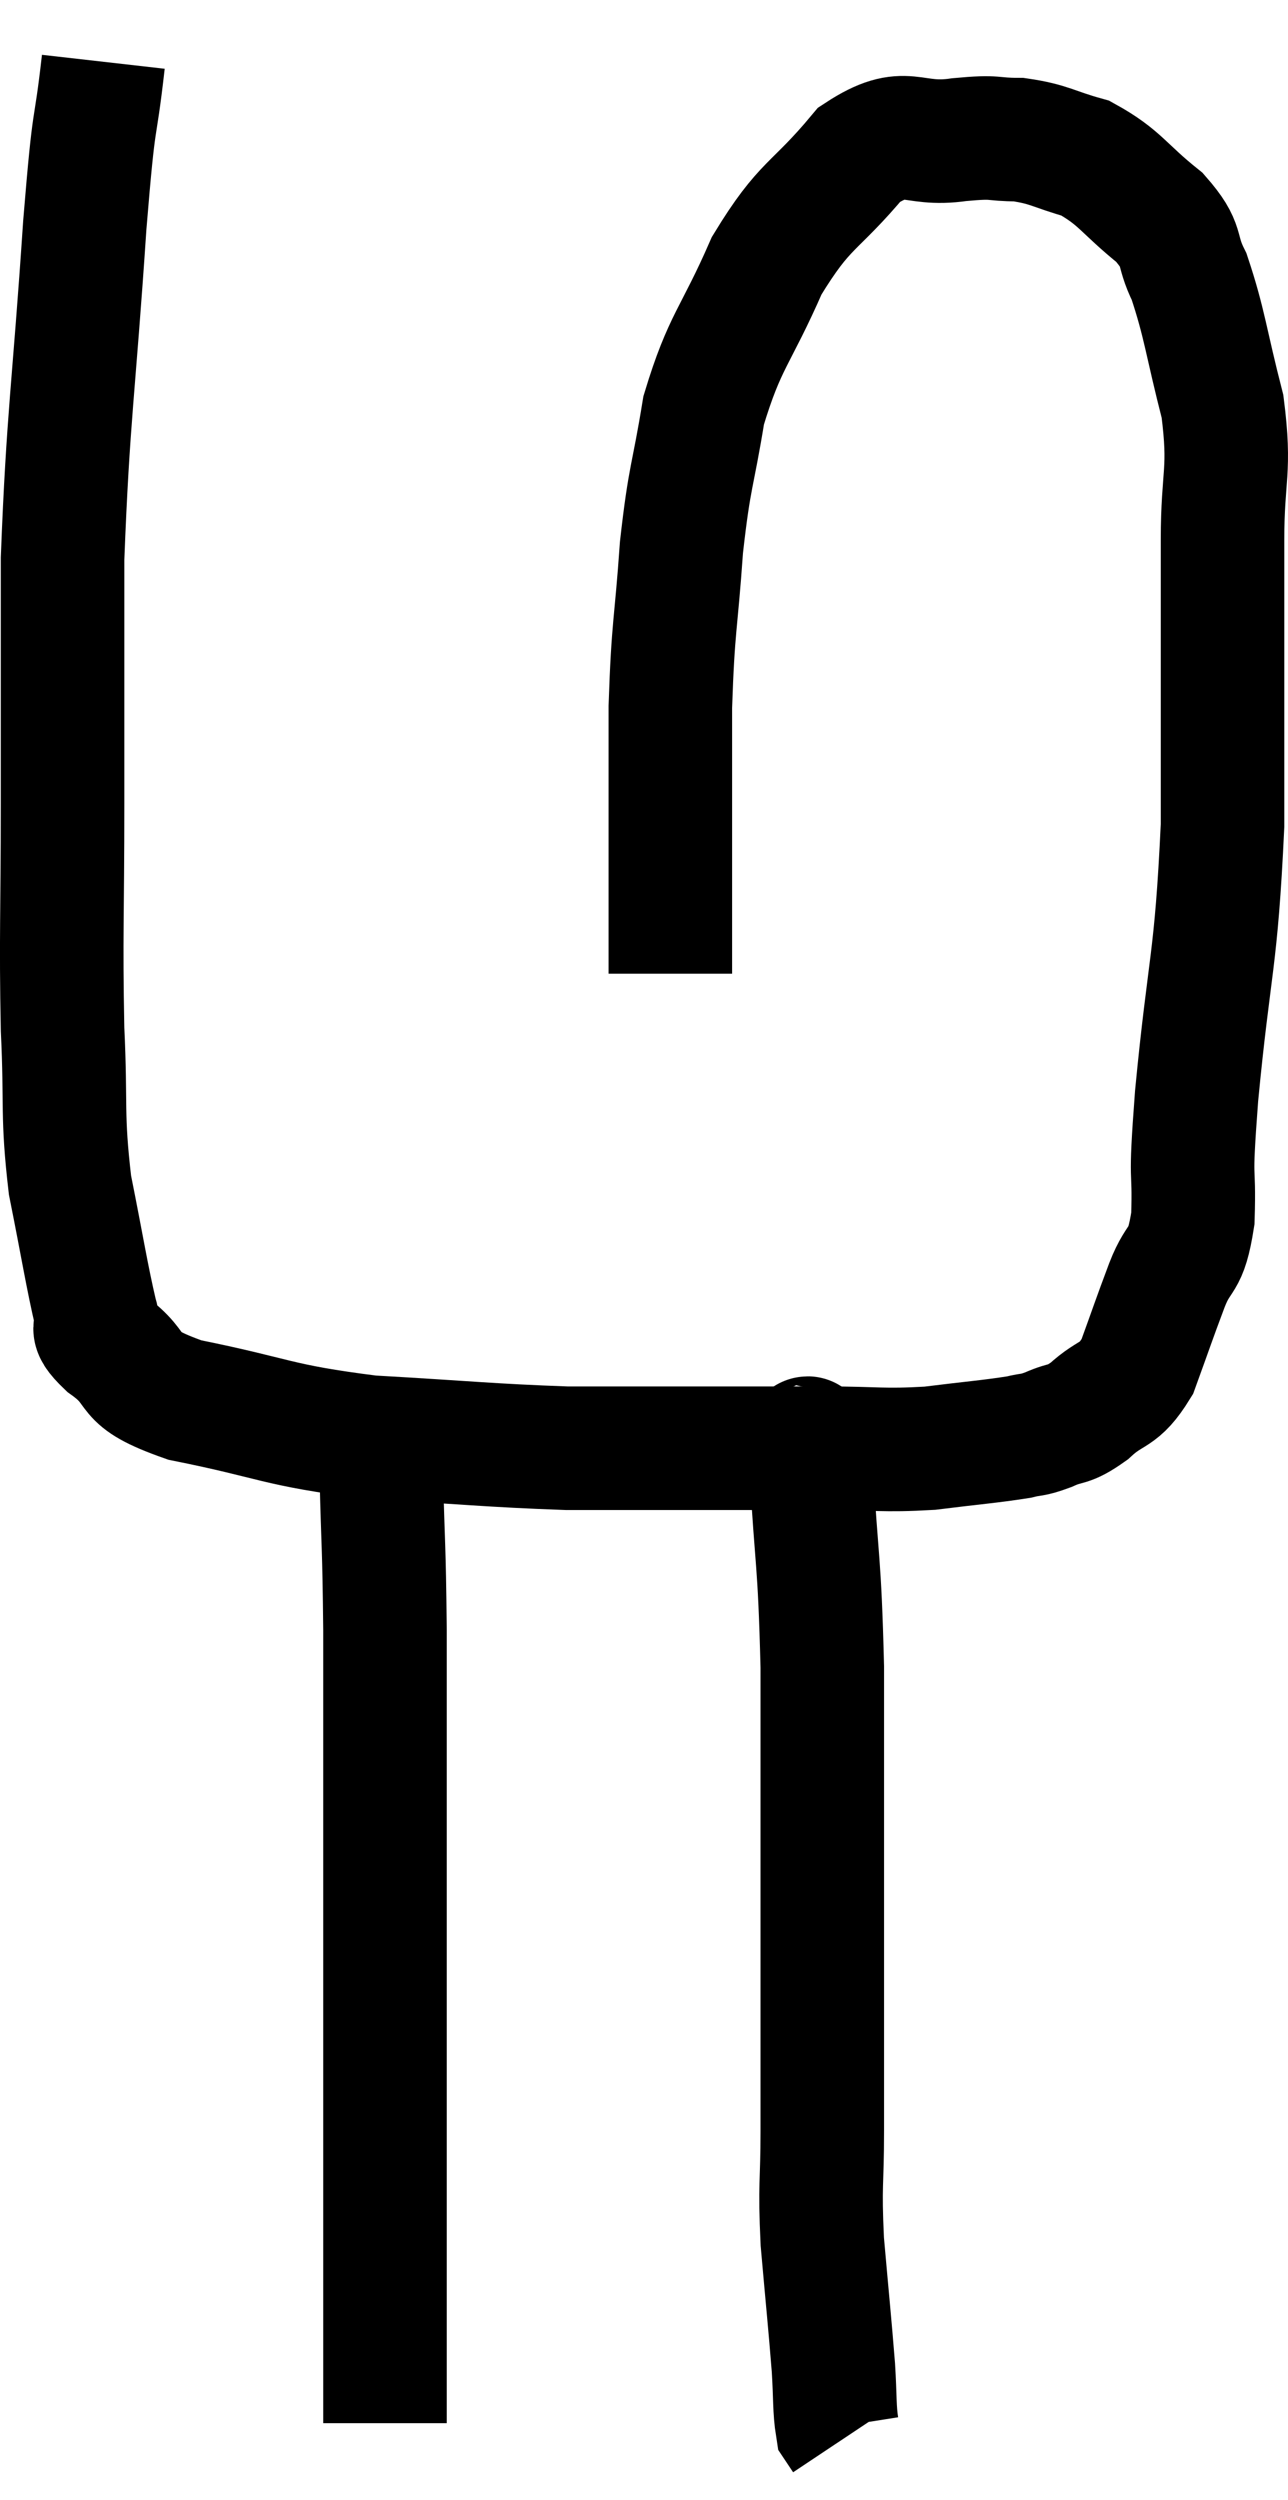 <svg xmlns="http://www.w3.org/2000/svg" viewBox="12.727 4.16 20.853 40.46" width="20.853" height="40.46"><path d="M 14.4 5.16 C 14.25 6.48, 14.265 5.79, 14.1 7.8 C 13.92 10.5, 13.83 10.86, 13.74 13.2 C 13.74 15.18, 13.74 15.255, 13.74 17.16 C 13.74 18.99, 13.71 19.275, 13.74 20.82 C 13.8 22.08, 13.725 22.185, 13.86 23.34 C 14.07 24.39, 14.13 24.795, 14.28 25.44 C 14.37 25.68, 14.1 25.575, 14.46 25.92 C 15.09 26.37, 14.655 26.445, 15.72 26.82 C 17.22 27.12, 17.175 27.225, 18.72 27.42 C 20.31 27.51, 20.64 27.555, 21.9 27.6 C 22.83 27.6, 22.71 27.6, 23.76 27.6 C 24.93 27.6, 25.095 27.6, 26.1 27.6 C 26.94 27.6, 27 27.645, 27.78 27.6 C 28.5 27.51, 28.74 27.495, 29.22 27.42 C 29.46 27.36, 29.415 27.405, 29.7 27.3 C 30.03 27.15, 30 27.255, 30.36 27 C 30.75 26.64, 30.825 26.79, 31.14 26.28 C 31.38 25.62, 31.395 25.56, 31.62 24.96 C 31.83 24.42, 31.92 24.645, 32.04 23.88 C 32.07 22.89, 31.98 23.49, 32.1 21.9 C 32.31 19.71, 32.415 19.77, 32.52 17.52 C 32.52 15.21, 32.52 14.595, 32.52 12.9 C 32.52 11.82, 32.655 11.805, 32.52 10.74 C 32.25 9.69, 32.235 9.405, 31.98 8.64 C 31.74 8.16, 31.92 8.16, 31.5 7.68 C 30.9 7.2, 30.87 7.035, 30.3 6.72 C 29.76 6.57, 29.73 6.495, 29.22 6.42 C 28.74 6.42, 28.905 6.36, 28.26 6.42 C 27.45 6.54, 27.42 6.15, 26.64 6.66 C 25.89 7.56, 25.77 7.425, 25.14 8.46 C 24.63 9.63, 24.465 9.66, 24.12 10.8 C 23.94 11.91, 23.895 11.82, 23.76 13.02 C 23.67 14.31, 23.625 14.25, 23.58 15.6 C 23.58 17.01, 23.58 17.415, 23.58 18.42 C 23.58 19.02, 23.58 19.245, 23.58 19.62 C 23.58 19.77, 23.58 19.845, 23.58 19.92 L 23.58 19.92" fill="none" stroke="black" stroke-width="2"></path><path d="M 18.9 28.02 C 18.93 29.28, 18.945 29.085, 18.96 30.54 C 18.96 32.19, 18.96 32.13, 18.96 33.84 C 18.96 35.61, 18.96 35.625, 18.96 37.38 C 18.96 39.12, 18.96 39.615, 18.96 40.86 C 18.96 41.61, 18.96 41.73, 18.96 42.36 C 18.96 42.87, 18.96 43.125, 18.96 43.38 L 18.96 43.38" fill="none" stroke="black" stroke-width="2"></path><path d="M 25.74 27.54 C 25.8 27.72, 25.785 27, 25.86 27.9 C 25.95 29.52, 25.995 29.34, 26.04 31.14 C 26.04 33.12, 26.04 33.225, 26.04 35.1 C 26.04 36.87, 26.04 37.305, 26.04 38.64 C 26.04 39.54, 25.995 39.48, 26.04 40.44 C 26.13 41.46, 26.16 41.73, 26.22 42.48 C 26.25 42.96, 26.235 43.155, 26.28 43.44 C 26.34 43.53, 26.37 43.575, 26.4 43.62 L 26.4 43.62" fill="none" stroke="black" stroke-width="2"></path></svg>